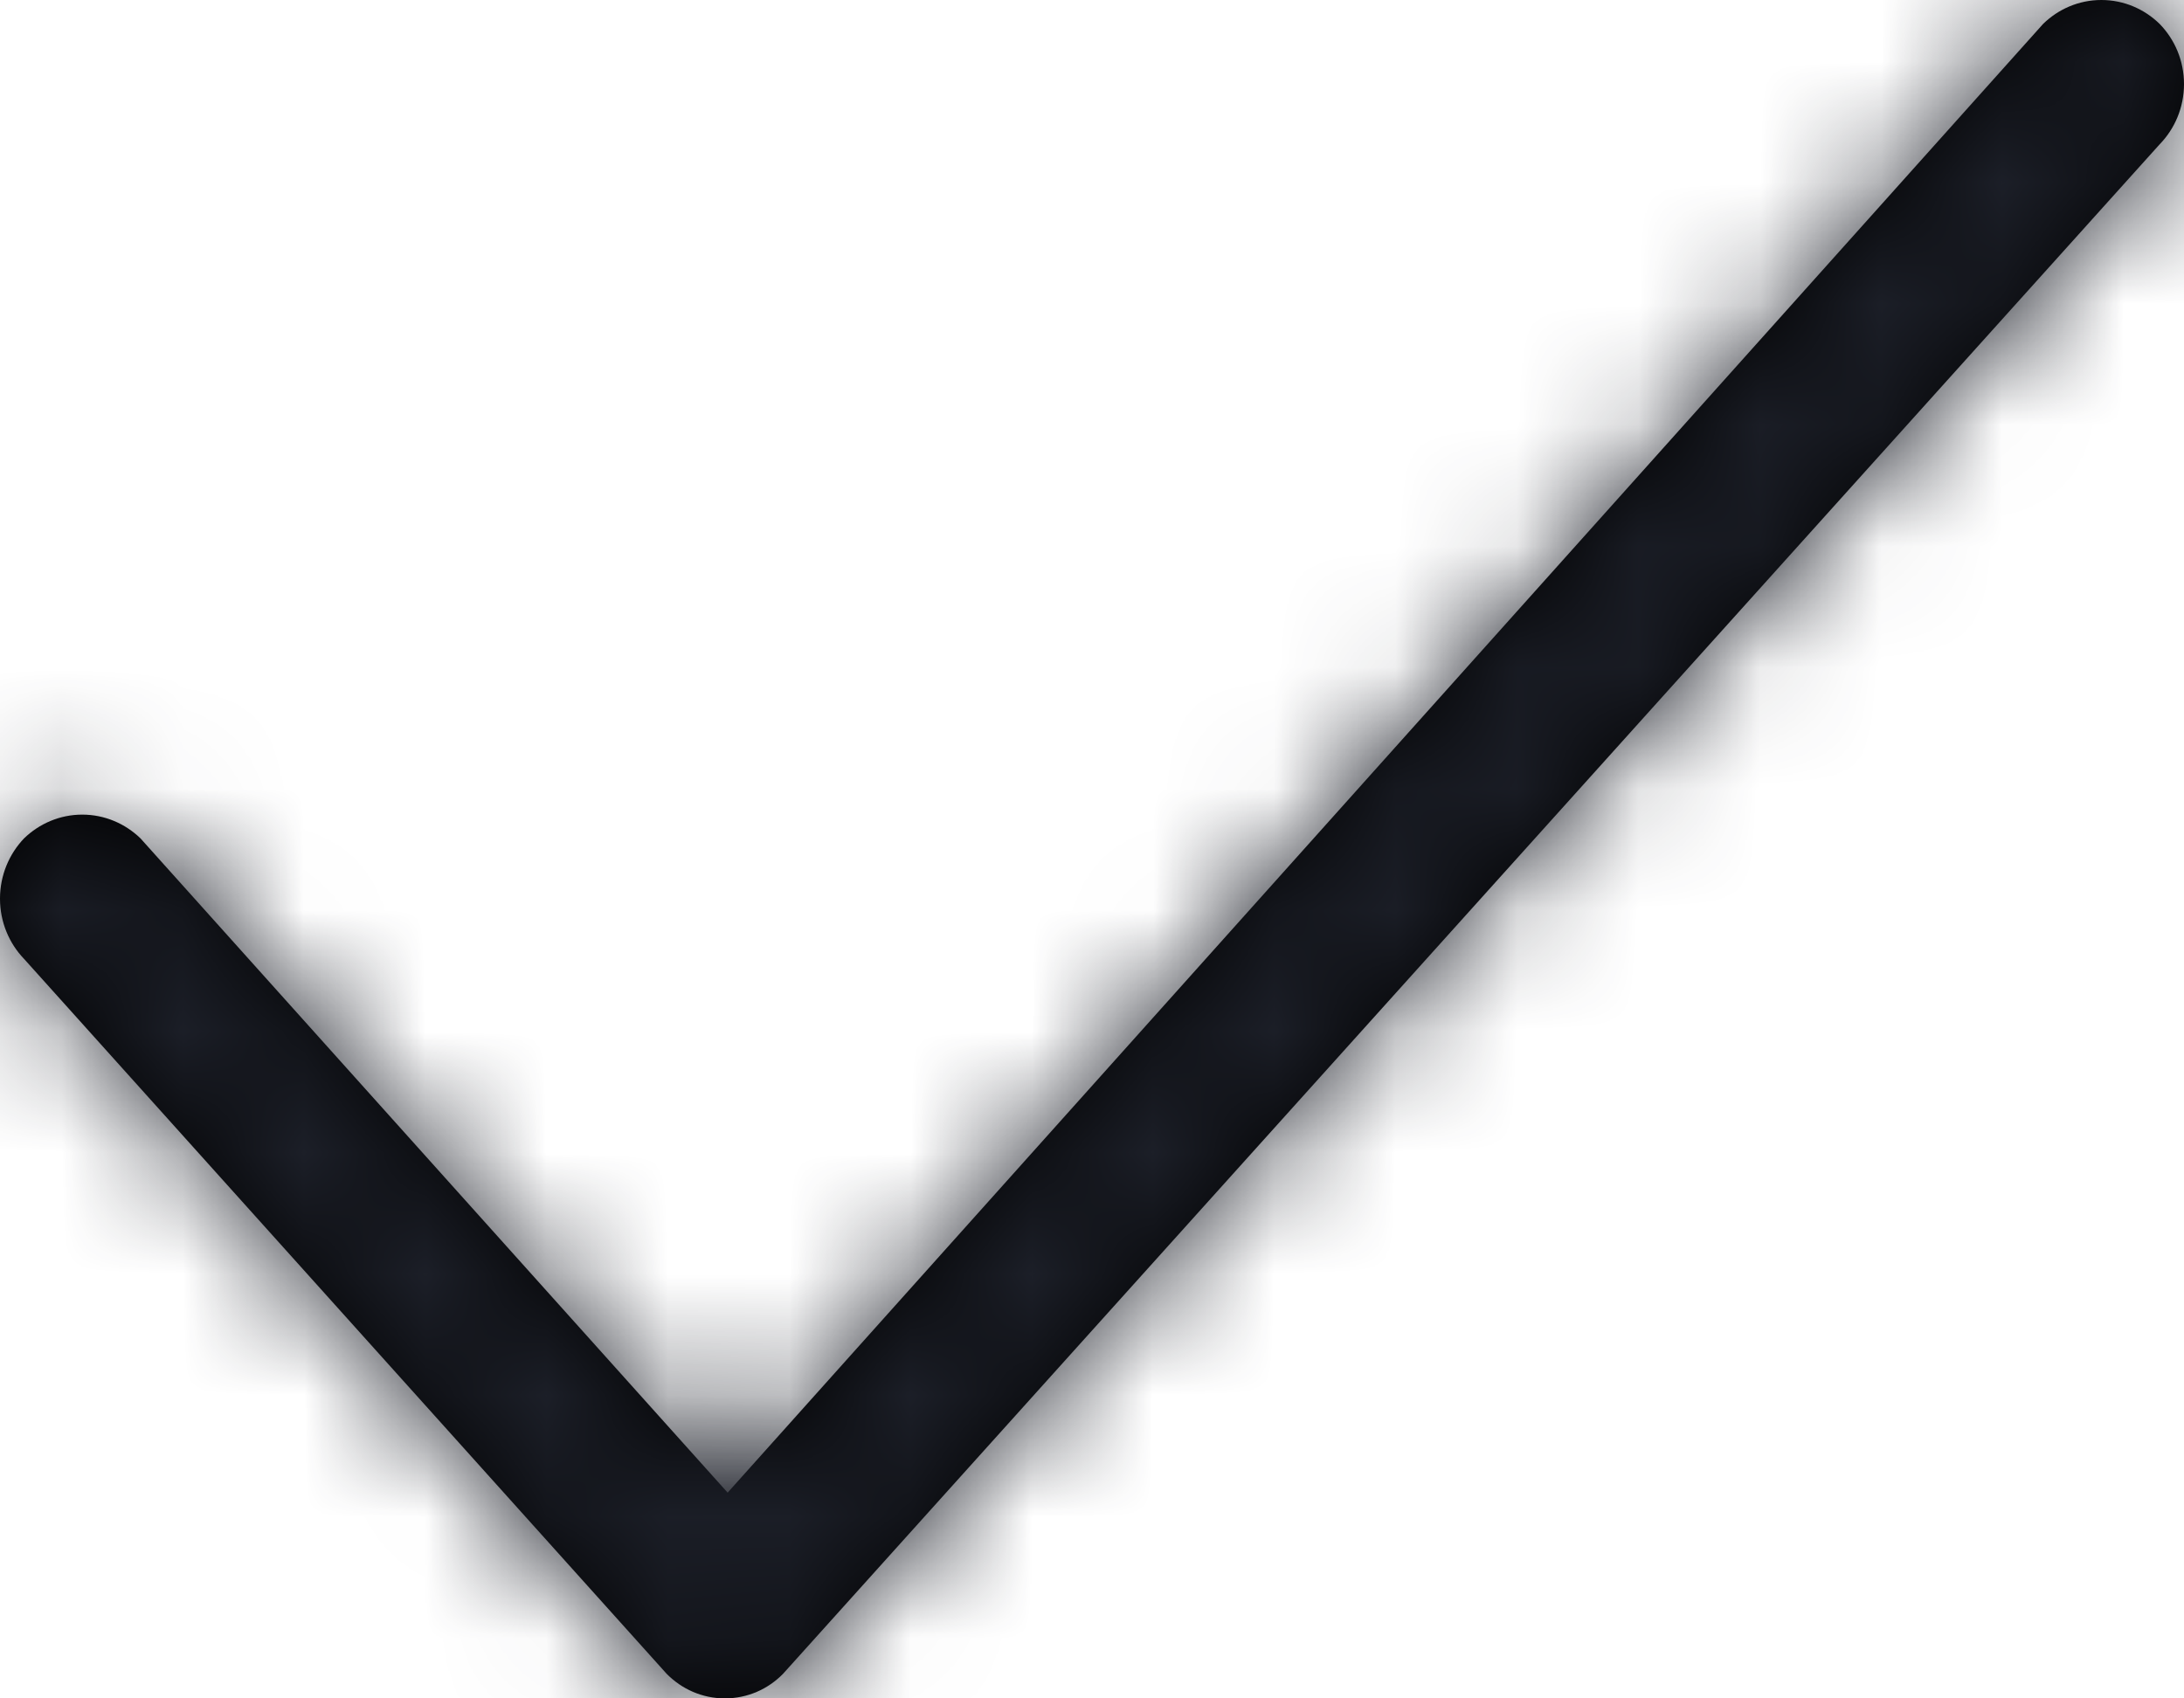 <?xml version="1.0" encoding="UTF-8"?>
<svg width="18px" height="14px" viewBox="0 0 18 14" version="1.1" xmlns="http://www.w3.org/2000/svg" xmlns:xlink="http://www.w3.org/1999/xlink">
    <title>3. icons/outline/icon-check </title>
    <defs>
        <path d="M17.319,0 C17.133,0 16.964,0.075 16.839,0.197 L5.997,12.304 L1.158,6.911 C1.033,6.79 0.864,6.715 0.678,6.715 C0.492,6.715 0.323,6.79 0.198,6.911 C0.076,7.039 0,7.214 0,7.408 C0,7.601 0.076,7.777 0.198,7.904 L5.494,13.797 C5.618,13.923 5.787,14 5.974,14 C6.162,14 6.331,13.923 6.454,13.797 L17.799,1.19 C17.923,1.063 18,0.887 18,0.693 C18,0.499 17.923,0.324 17.799,0.197 C17.674,0.075 17.505,0 17.319,0 Z" id="path-1"></path>
    </defs>
    <g id="Yanbal-UI-Visual-Kit" stroke="none" stroke-width="1" fill="none" fill-rule="evenodd">
        <g id="yanbal-styleguide-pag2" transform="translate(-795, -4495)">
            <g id="Group" transform="translate(792, 4490)">
                <g id="elements" transform="translate(3, 5)">
                    <mask id="mask-2" fill="white">
                        <use xlink:href="#path-1"></use>
                    </mask>
                    <use id="icon" fill="#000000" fill-rule="nonzero" xlink:href="#path-1"></use>
                    <g id="Group" mask="url(#mask-2)">
                        <g transform="translate(-3, -5)" id="color">
                            <rect id="box" fill="#1C1F28" fill-rule="nonzero" x="0" y="0" width="24" height="24"></rect>
                        </g>
                    </g>
                </g>
            </g>
        </g>
    </g>
</svg>